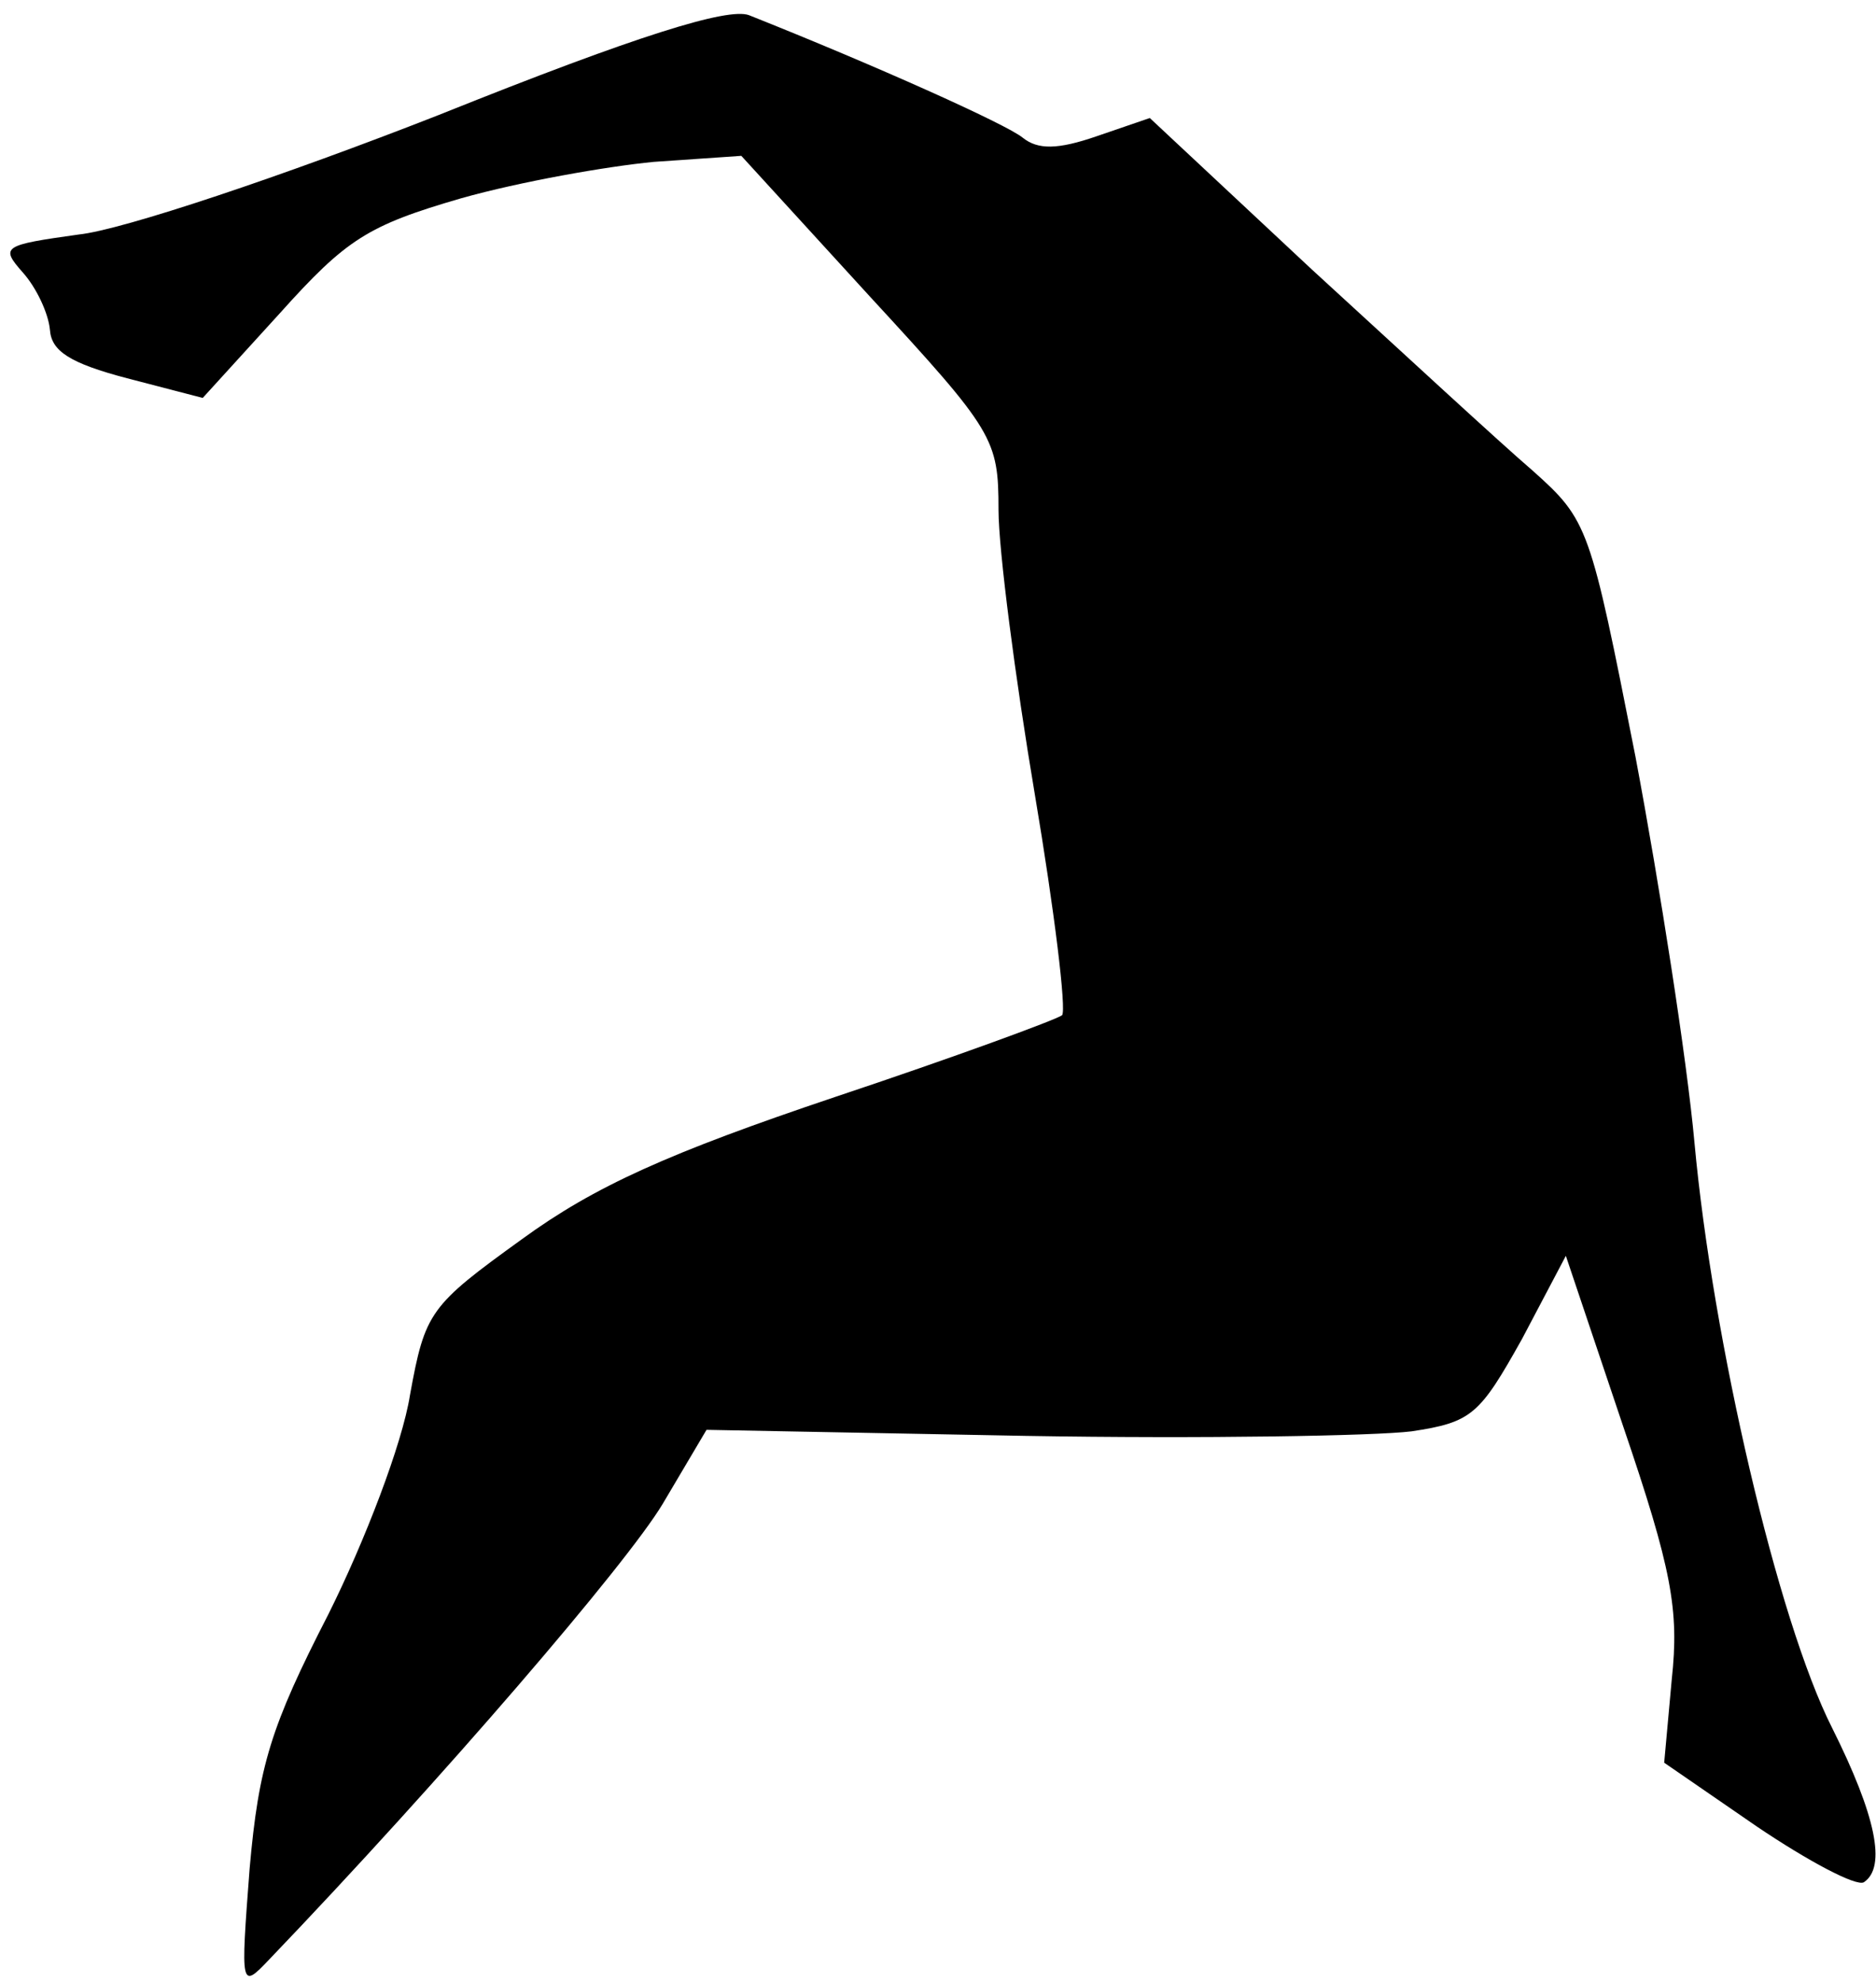 <?xml version="1.0" standalone="no"?>
<!DOCTYPE svg PUBLIC "-//W3C//DTD SVG 20010904//EN"
 "http://www.w3.org/TR/2001/REC-SVG-20010904/DTD/svg10.dtd">
<svg version="1.0" xmlns="http://www.w3.org/2000/svg"
 width="124pt" height="131pt" viewBox="0 0 124 131"
 preserveAspectRatio="xMidYMid meet">
<g transform="translate(0,131) scale(0.1,-0.1)"
fill="#000000" stroke="none">
<path fill="#000000" stroke="none" d="M290 1234 c-102 -40 -209 -76 -238 -79
-50 -7 -52 -8 -37 -25 9 -10 17 -27 18 -38 1 -14 13 -22 51 -32 l50 -13 51 56
c44 49 58 58 120 76 39 11 96 21 127 24 l58 4 85 -93 c82 -89 85 -94 85 -141
0 -26 11 -111 24 -188 13 -77 21 -143 18 -146 -4 -3 -72 -28 -150 -54 -110
-37 -159 -59 -207 -94 -61 -44 -64 -48 -74 -103 -5 -32 -30 -97 -54 -145 -38
-74 -46 -100 -52 -168 -6 -79 -6 -80 13 -60 114 119 236 261 260 301 l29 49
211 -4 c117 -2 231 0 255 3 40 6 45 11 73 61 l29 55 38 -113 c32 -94 37 -121
32 -167 l-5 -55 61 -42 c34 -23 66 -40 71 -37 15 10 8 44 -21 102 -36 71 -79
256 -91 387 -5 55 -23 170 -39 255 -30 152 -31 156 -68 189 -21 18 -86 78
-146 133 l-107 100 -35 -12 c-26 -9 -39 -9 -49 -1 -11 9 -98 48 -181 81 -14 5
-73 -13 -205 -66z"/>
</g>
</svg>

